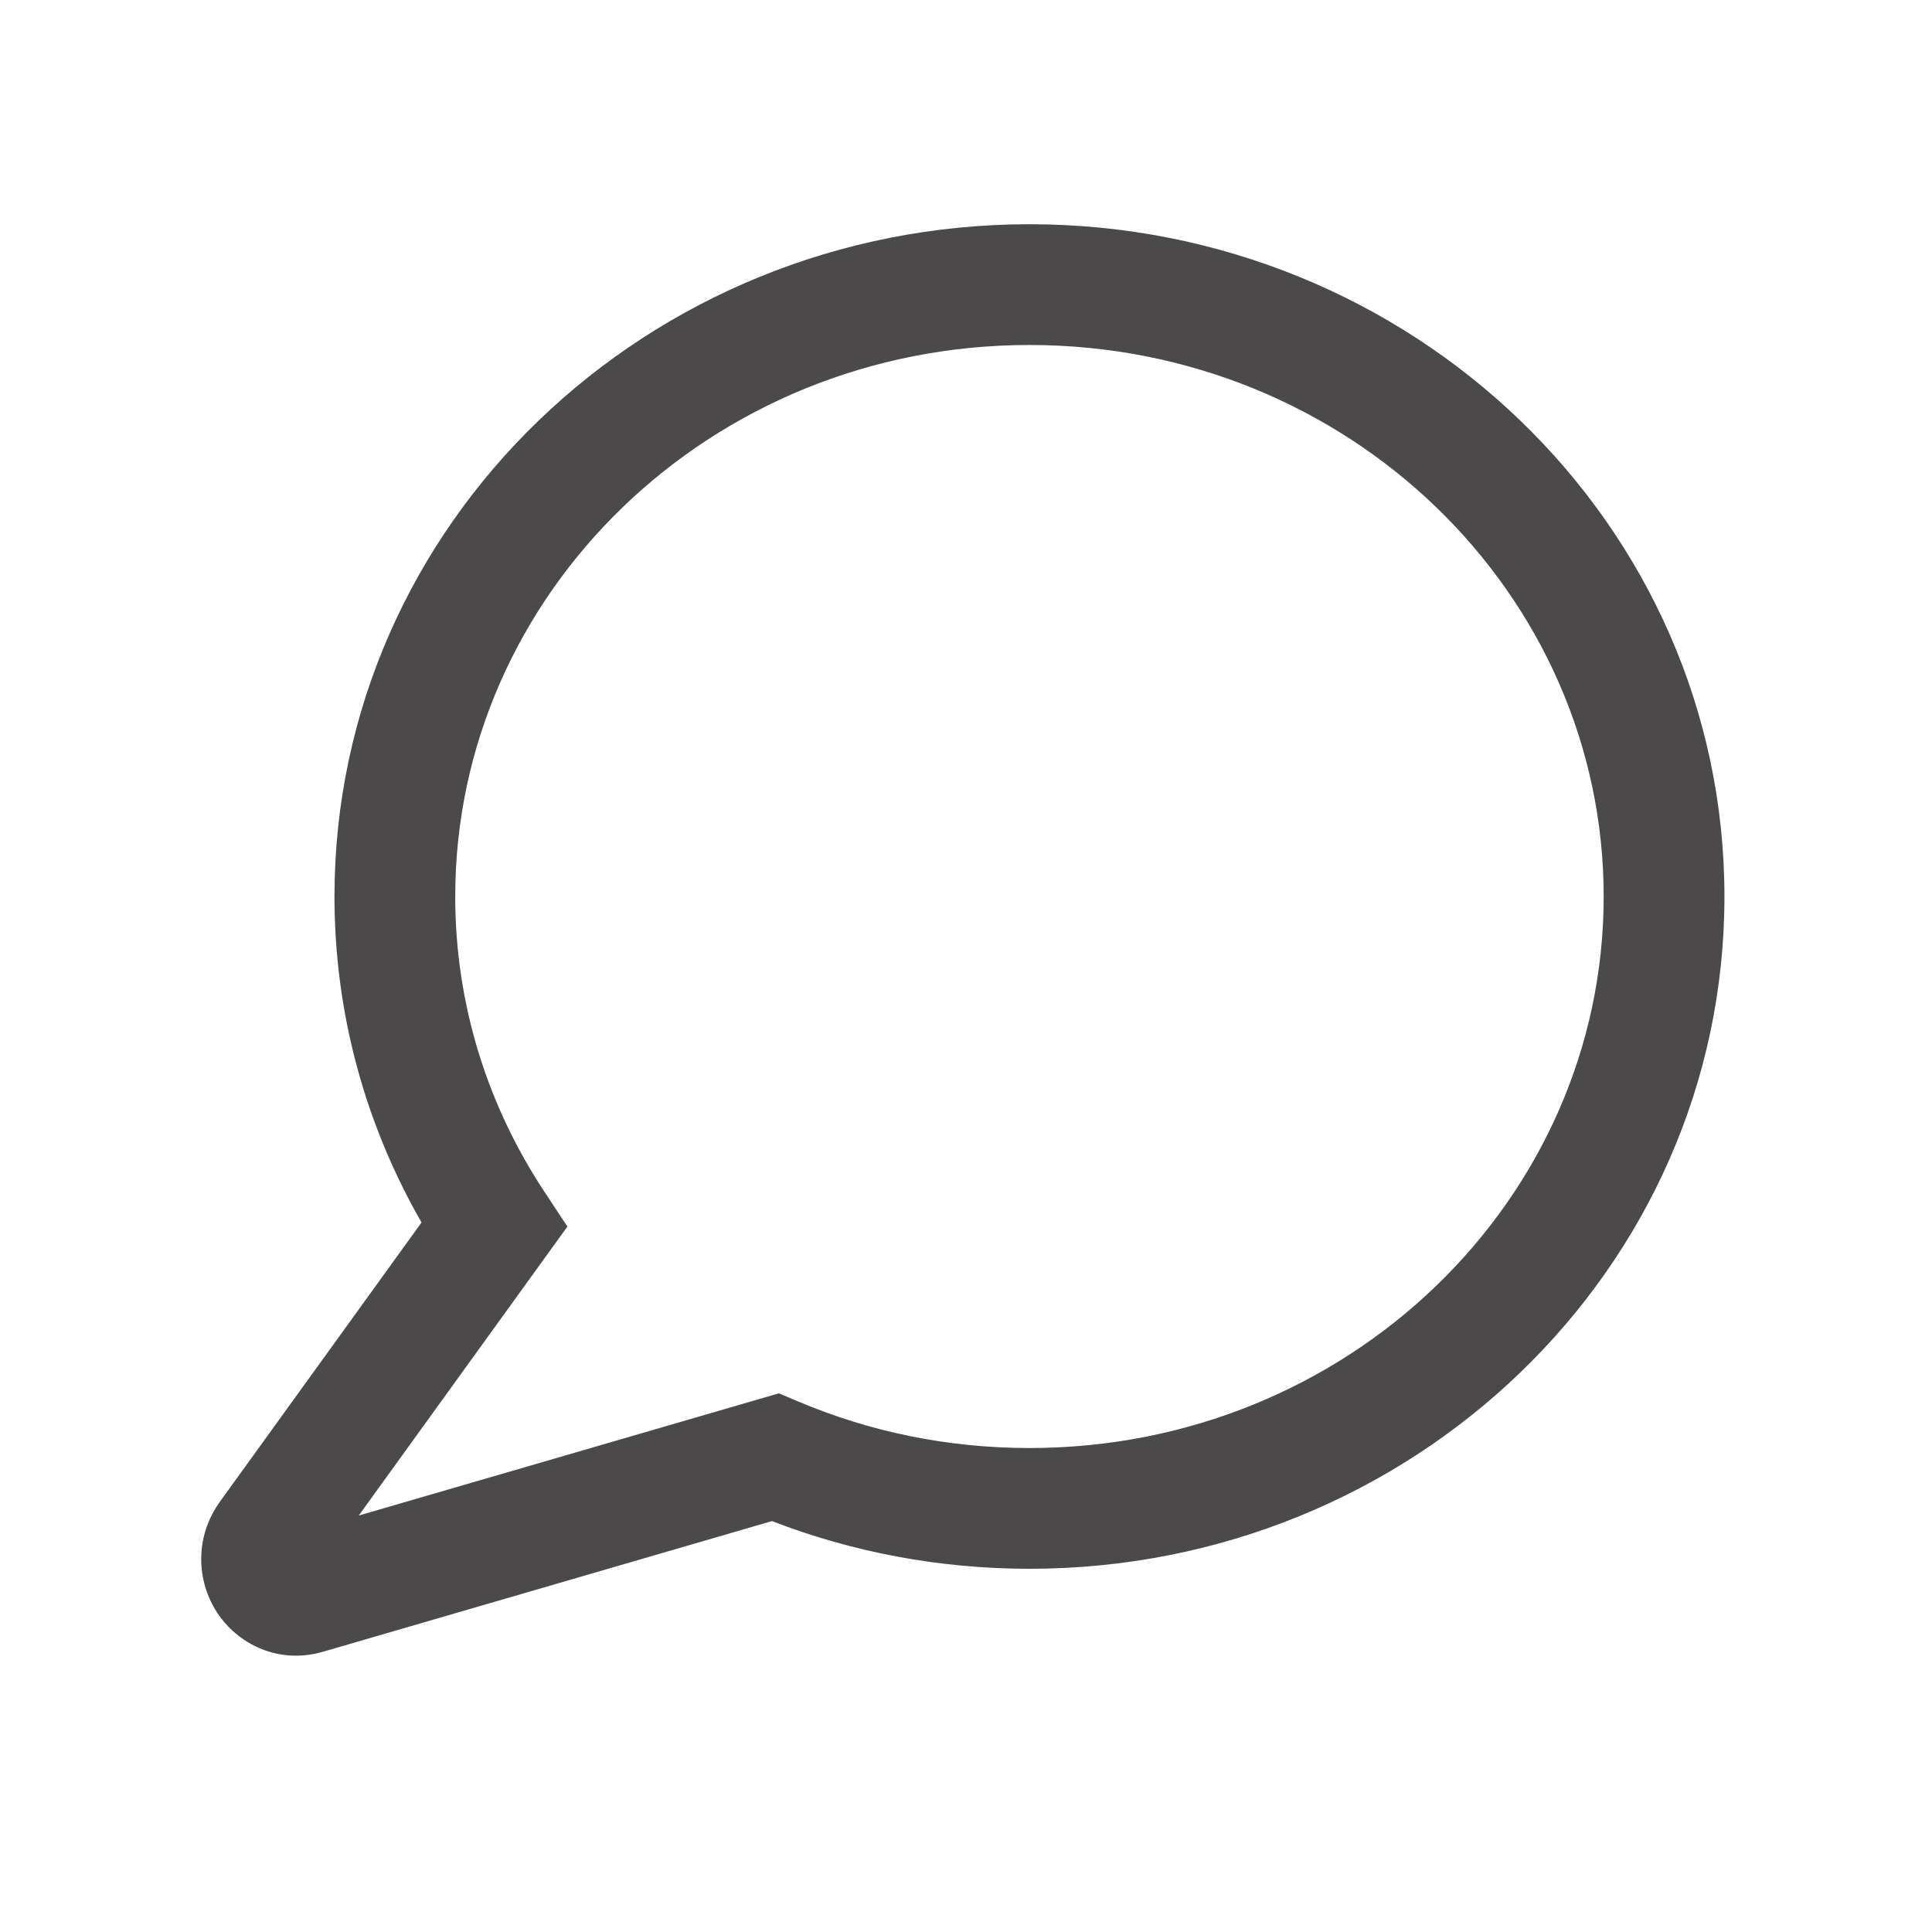 <svg width="16" height="16" viewBox="0 0 16 16" fill="none" xmlns="http://www.w3.org/2000/svg">
<path fill-rule="evenodd" clip-rule="evenodd" d="M8.526 2.857C11.169 2.857 13.281 4.919 13.281 7.425C13.281 9.93 11.169 11.992 8.526 11.992C7.844 11.992 7.198 11.855 6.614 11.608L6.45 11.539L2.971 12.551L4.699 10.158L4.509 9.87C4.041 9.162 3.77 8.324 3.77 7.425C3.77 4.919 5.882 2.857 8.526 2.857ZM14.281 7.425C14.281 4.333 11.687 1.857 8.526 1.857C5.364 1.857 2.77 4.333 2.77 7.425C2.77 8.404 3.032 9.325 3.491 10.124L1.823 12.434C1.608 12.731 1.629 13.095 1.797 13.353C1.967 13.614 2.304 13.787 2.675 13.679L6.393 12.597C7.053 12.852 7.773 12.992 8.526 12.992C11.687 12.992 14.281 10.517 14.281 7.425Z" fill="#4B4949"/>
</svg>
